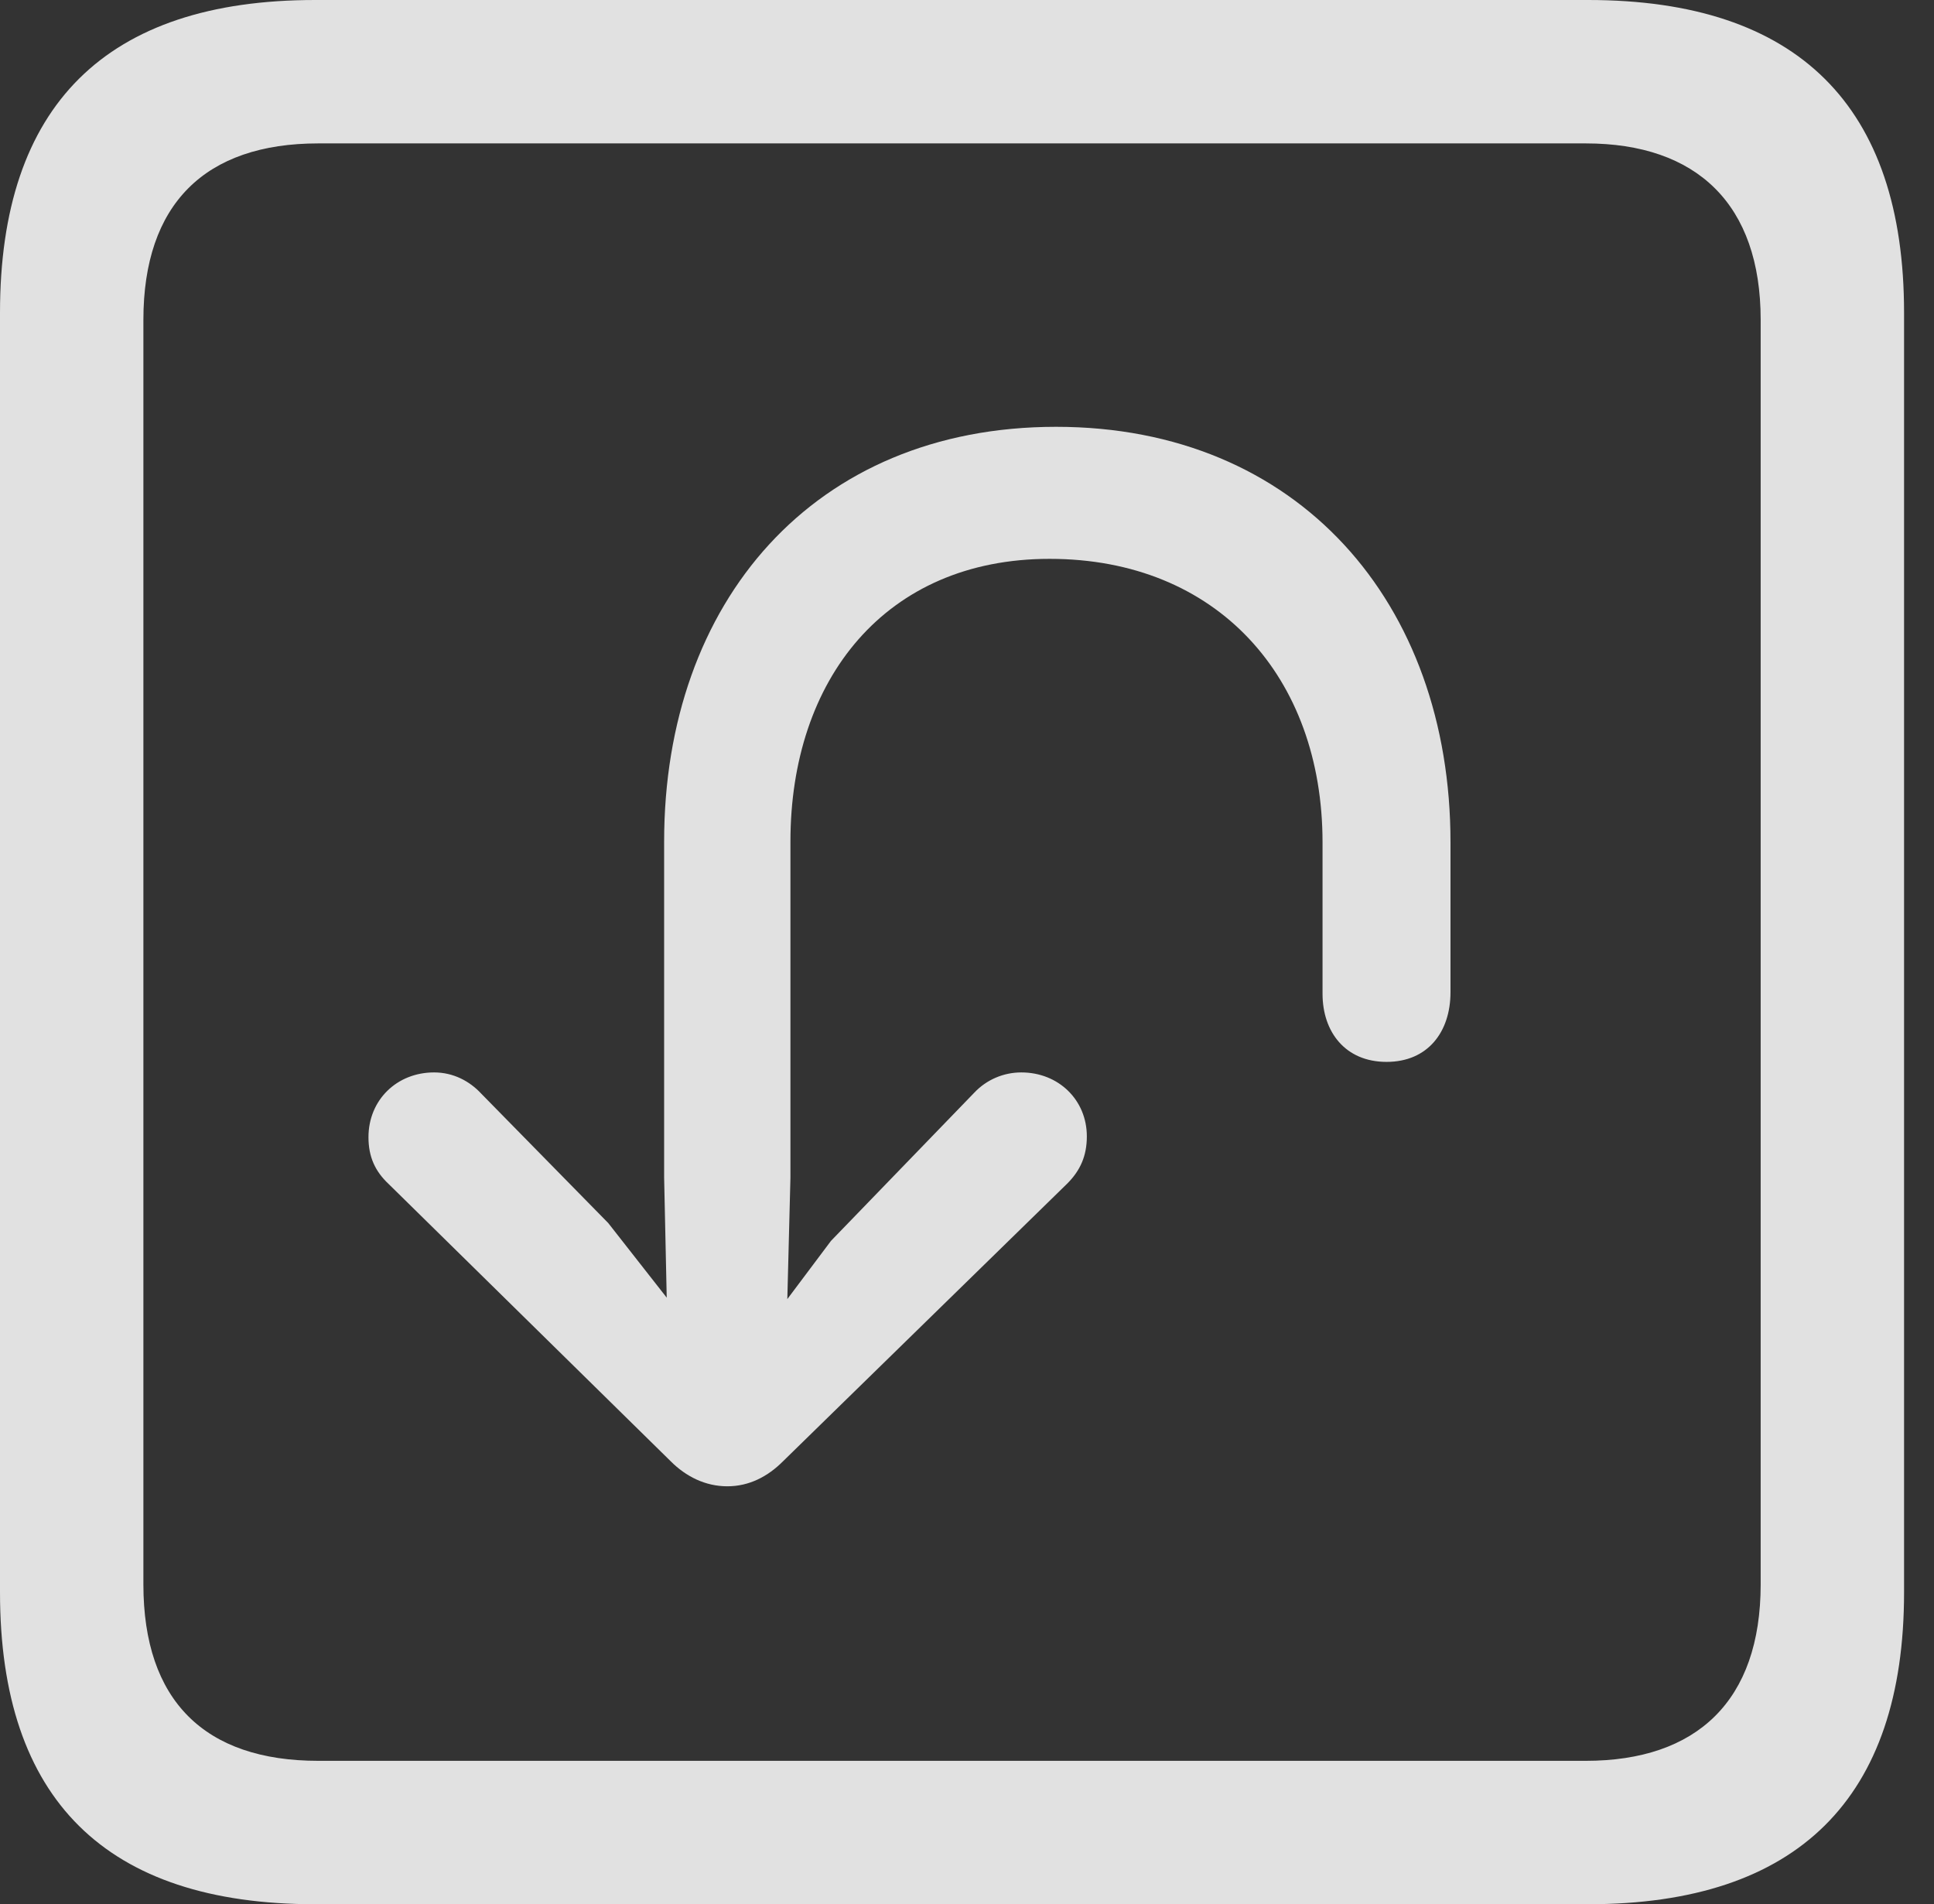 <?xml version="1.0" encoding="UTF-8"?>
<!--Generator: Apple Native CoreSVG 341-->
<!DOCTYPE svg
PUBLIC "-//W3C//DTD SVG 1.1//EN"
       "http://www.w3.org/Graphics/SVG/1.1/DTD/svg11.dtd">
<svg version="1.1" xmlns="http://www.w3.org/2000/svg" xmlns:xlink="http://www.w3.org/1999/xlink" viewBox="0 0 23.32 22.959">
 <rect x="0" y="0" width="23.32" height="22.959" fill="#333333" stroke="none"/>
 <g>
  <rect height="22.959" opacity="0" width="23.32" x="0" y="0"/>
  <path d="M3.799 22.959L19.15 22.959C21.68 22.959 22.959 21.68 22.959 19.199L22.959 3.77C22.959 1.279 21.68 0 19.15 0L3.799 0C1.279 0 0 1.27 0 3.77L0 19.199C0 21.699 1.279 22.959 3.799 22.959ZM3.838 21.23C2.471 21.23 1.729 20.508 1.729 19.102L1.729 3.857C1.729 2.461 2.471 1.729 3.838 1.729L19.121 1.729C20.459 1.729 21.23 2.461 21.23 3.857L21.23 19.102C21.23 20.508 20.459 21.23 19.121 21.23Z" fill="white" fill-opacity="0.85"/>
  <path d="M8.77 17.92C9.033 17.92 9.258 17.803 9.443 17.617L12.871 14.268C13.027 14.111 13.105 13.935 13.105 13.701C13.105 13.262 12.764 12.93 12.315 12.93C12.1 12.93 11.895 13.018 11.748 13.174L10.02 14.961L8.789 16.602L7.334 14.746L5.801 13.184C5.664 13.037 5.469 12.93 5.234 12.93C4.785 12.93 4.443 13.262 4.443 13.711C4.443 13.945 4.521 14.121 4.688 14.277L8.086 17.617C8.271 17.803 8.506 17.92 8.77 17.92ZM16.719 12.803C17.217 12.803 17.49 12.441 17.49 11.963L17.49 10.156C17.49 7.266 15.654 5.146 12.734 5.146C9.814 5.146 8.008 7.256 8.008 10.146L8.008 14.199L8.057 16.465C8.066 16.865 8.369 17.178 8.76 17.178C9.16 17.178 9.463 16.865 9.473 16.465L9.531 14.199L9.531 10.146C9.531 8.193 10.674 6.738 12.656 6.738C14.678 6.738 15.947 8.164 15.947 10.156L15.947 11.982C15.947 12.441 16.221 12.803 16.719 12.803Z" fill="white" fill-opacity="0.85"/>
 </g>
</svg>
